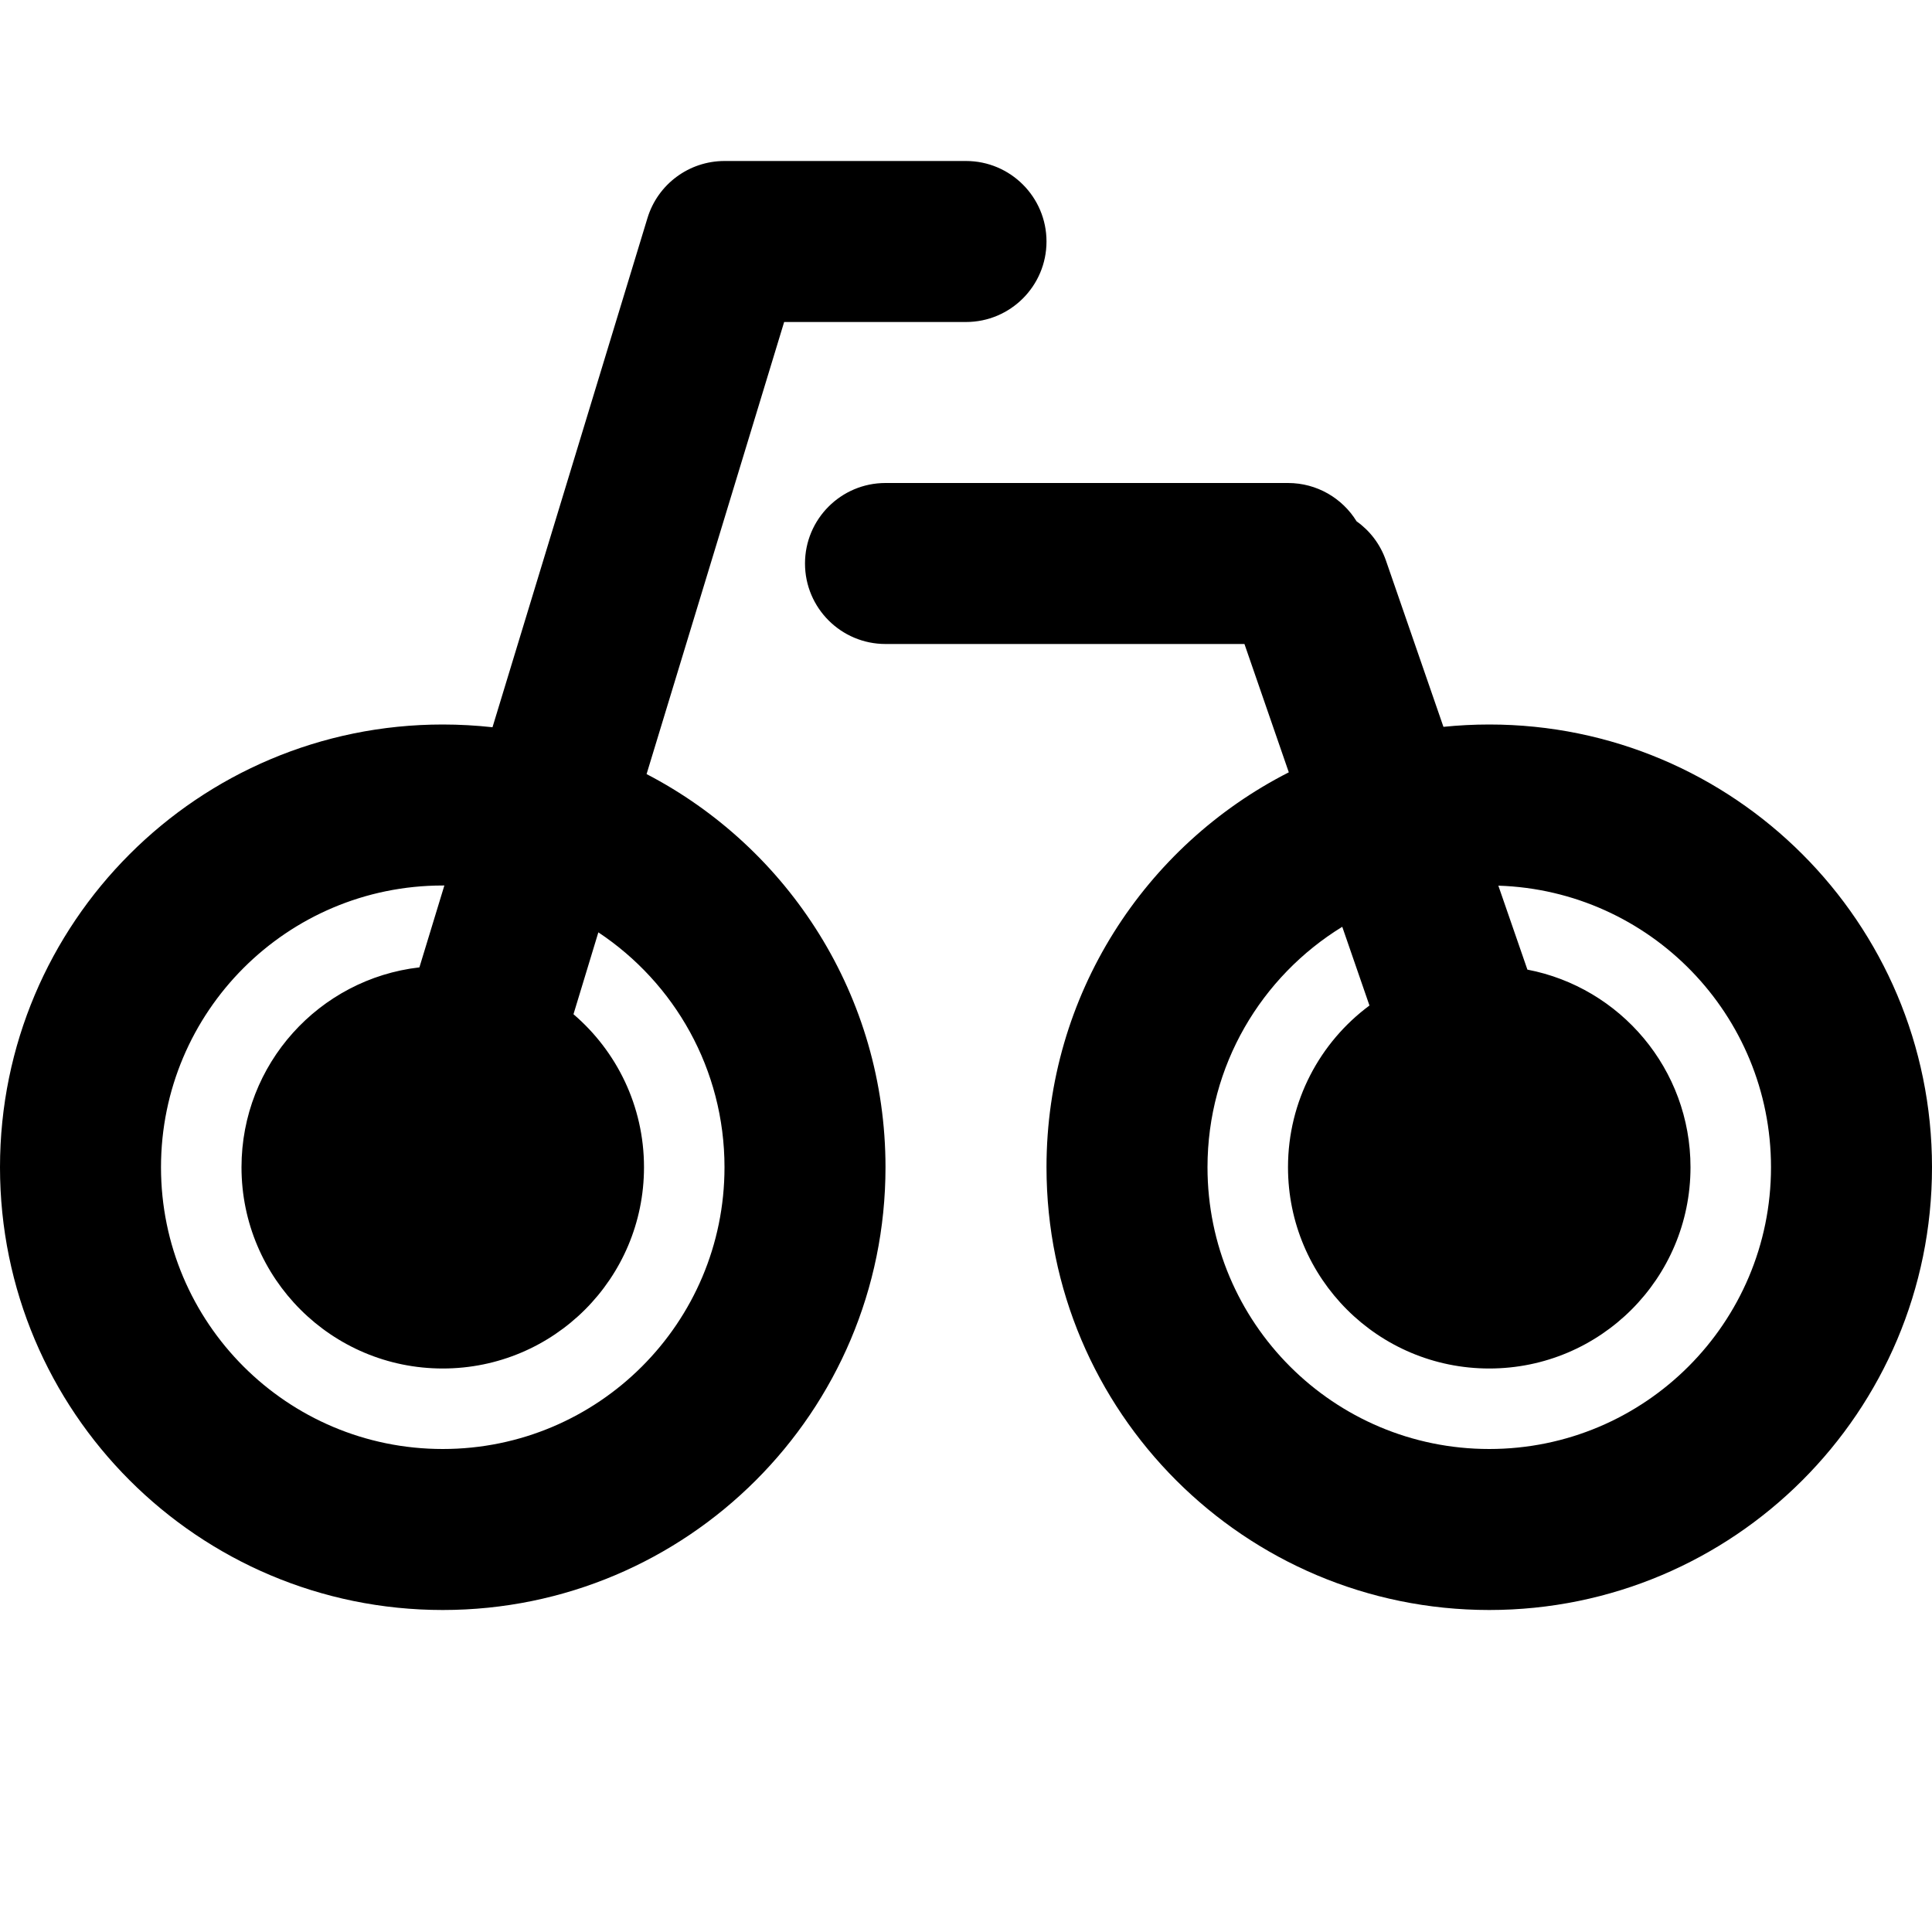 <svg id="BikeFilled" width="24" height="24" viewBox="0 0 24 24" fill="none" xmlns="http://www.w3.org/2000/svg">
<path fill-rule="evenodd" clip-rule="evenodd" d="M8.043 2.709C8.171 2.288 8.56 2 9 2H12C12.552 2 13 2.448 13 3C13 3.552 12.552 4 12 4H9.741L8.032 9.616C9.795 10.532 11 12.375 11 14.5C11 17.538 8.538 20 5.5 20C2.462 20 0 17.538 0 14.5C0 11.462 2.462 9 5.5 9C5.709 9 5.915 9.012 6.118 9.034L8.043 2.709ZM5.5 11L5.52 11L5.21 12.017C3.966 12.16 3 13.217 3 14.5C3 15.881 4.119 17 5.5 17C6.881 17 8 15.881 8 14.5C8 13.739 7.66 13.058 7.124 12.599L7.433 11.582C8.378 12.209 9 13.282 9 14.5C9 16.433 7.433 18 5.5 18C3.567 18 2 16.433 2 14.5C2 12.567 3.567 11 5.5 11ZM18.5 17C19.881 17 21 15.881 21 14.5C21 13.281 20.128 12.266 18.974 12.045L18.613 11.002C20.494 11.062 22 12.605 22 14.5C22 16.433 20.433 18 18.5 18C16.567 18 15 16.433 15 14.5C15 13.236 15.67 12.129 16.674 11.513L17.012 12.491C16.398 12.946 16 13.677 16 14.5C16 15.881 17.119 17 18.5 17ZM16.01 9.594C14.224 10.503 13 12.358 13 14.5C13 17.538 15.462 20 18.5 20C21.538 20 24 17.538 24 14.5C24 11.462 21.538 9 18.5 9C18.308 9 18.118 9.01 17.931 9.029L17.217 6.964C17.146 6.759 17.016 6.592 16.852 6.476C16.676 6.19 16.36 6 16 6H11C10.448 6 10 6.448 10 7C10 7.552 10.448 8 11 8H15.459L16.01 9.594Z" fill="currentColor"/>
</svg>
